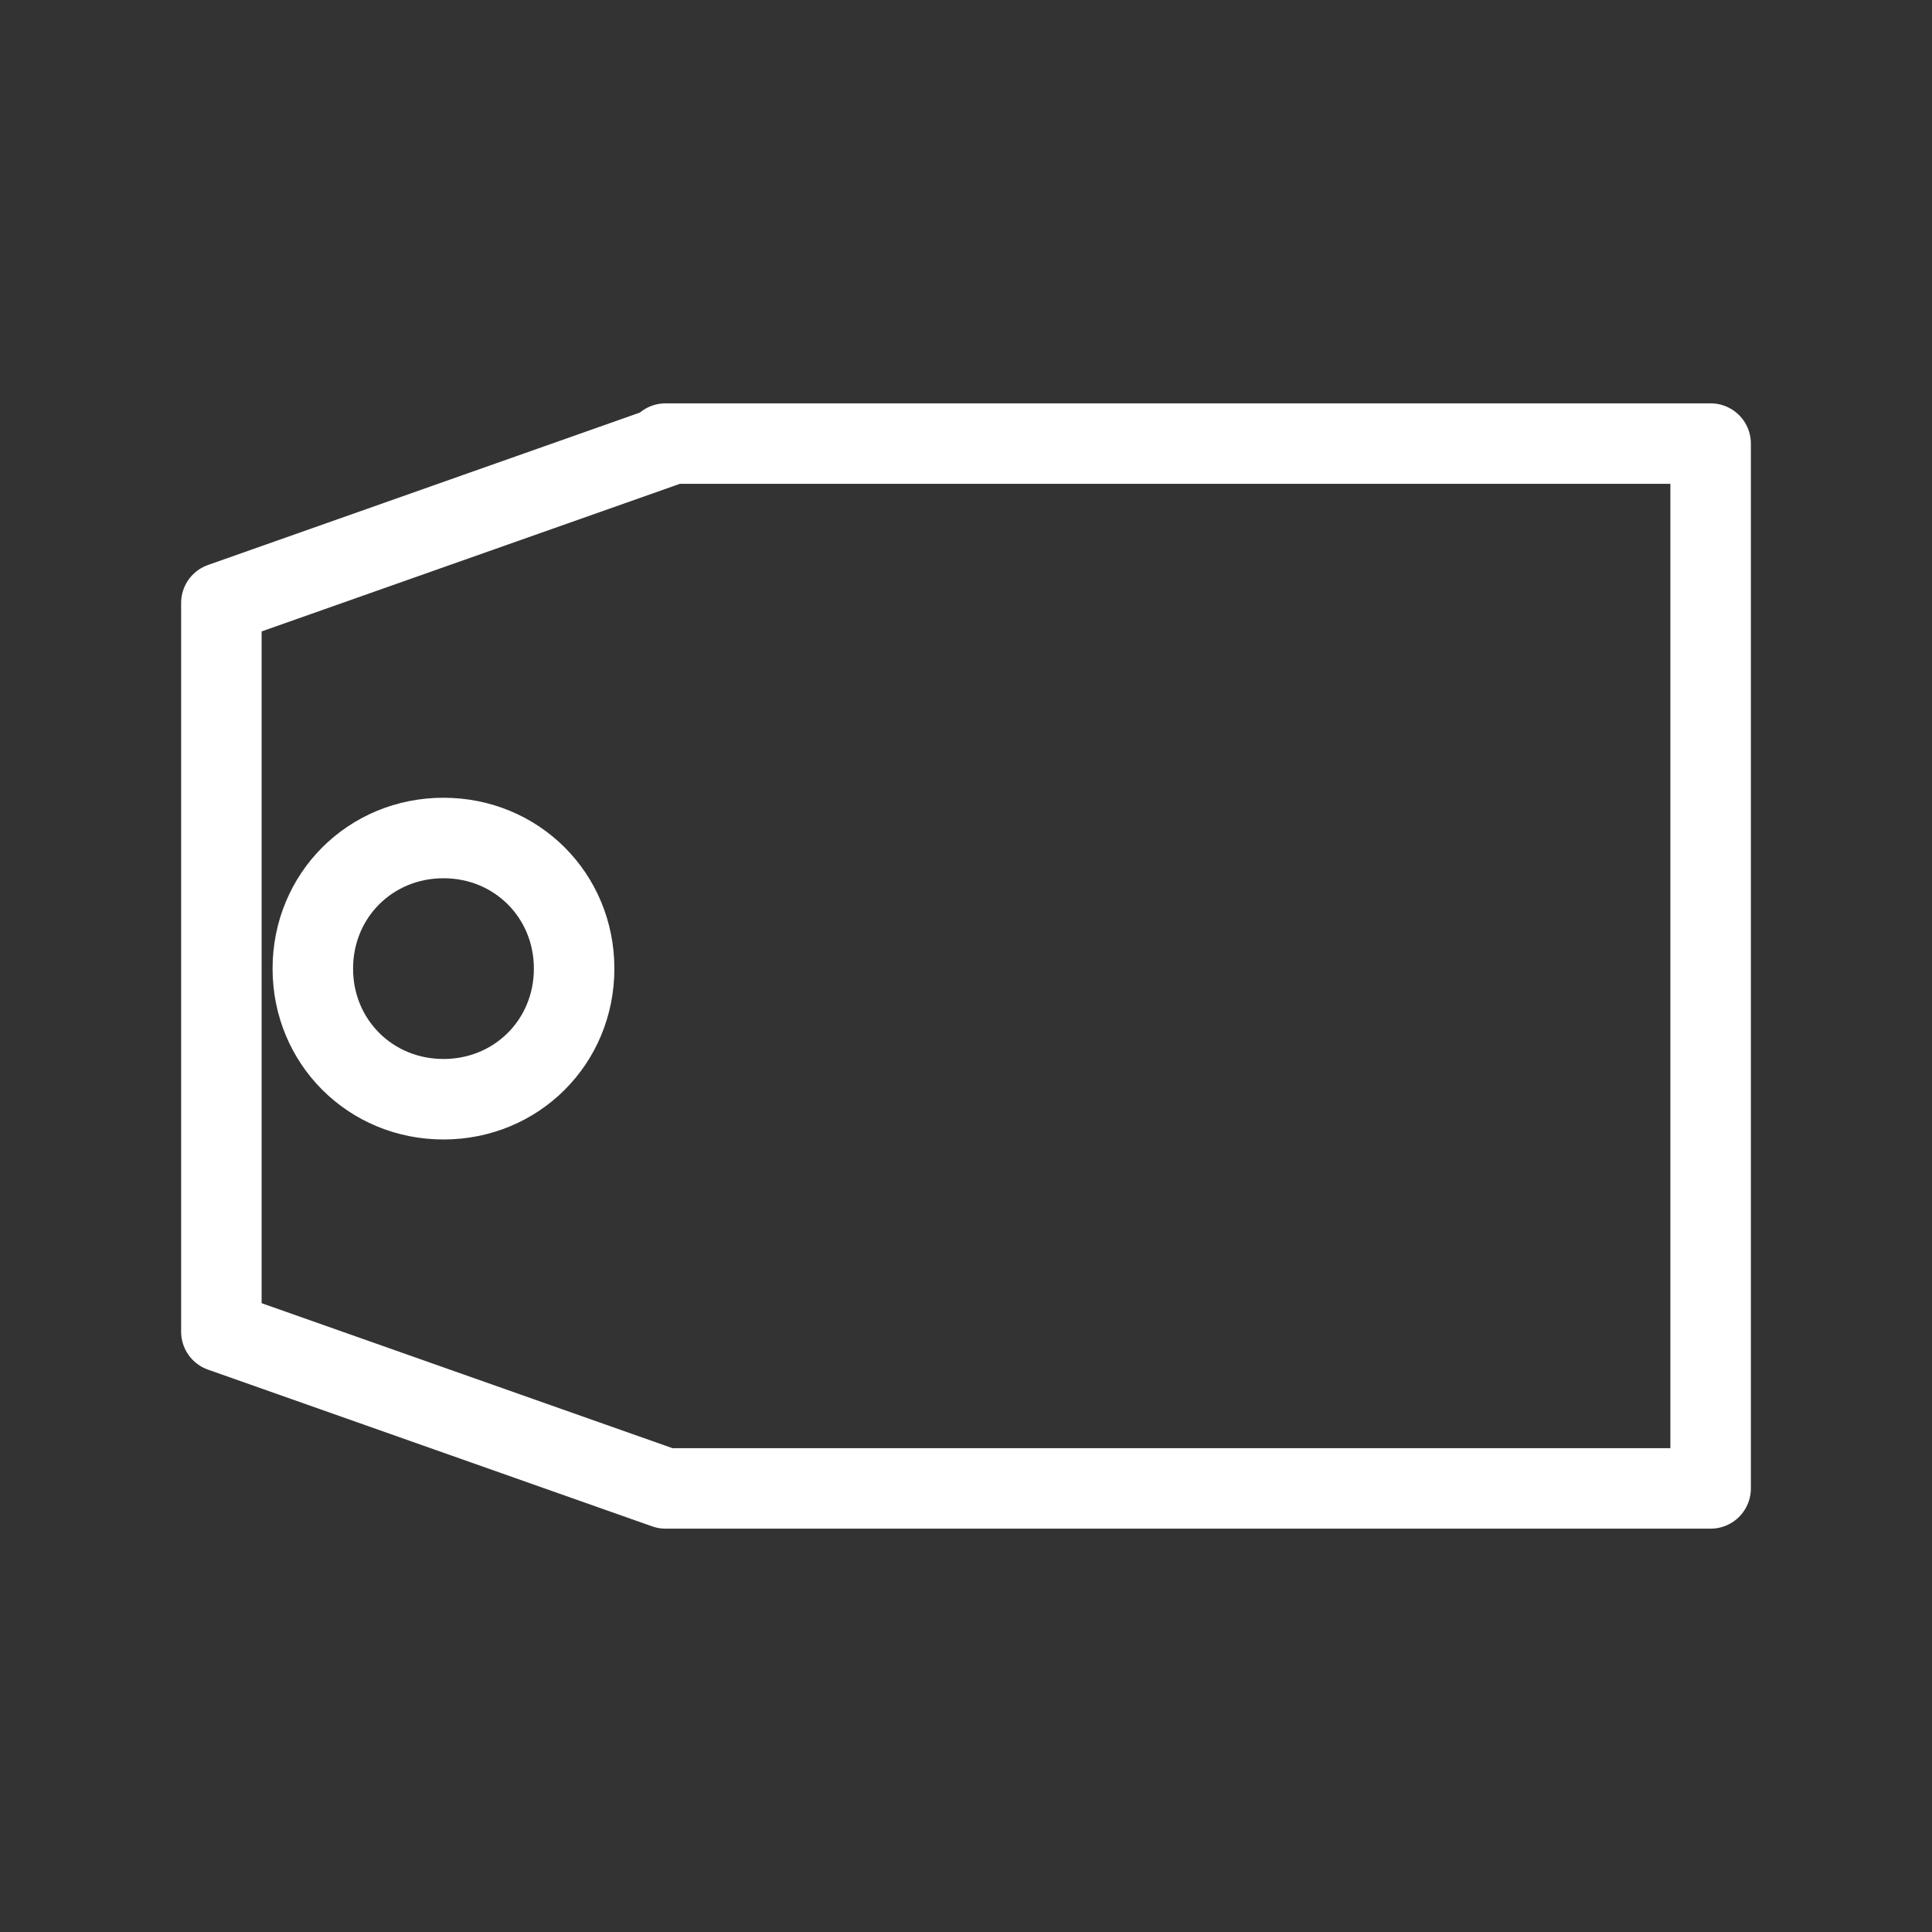 <?xml version="1.0" encoding="UTF-8"?><svg id="a" xmlns="http://www.w3.org/2000/svg" viewBox="0 0 48 48"><rect x="0" y="0" width="48" height="48" fill="#333333" stroke="none"/><defs><style>.c{stroke-width:2px;fill:none;stroke:#fff;stroke-linecap:round;stroke-linejoin:round;}</style></defs><path id="b" class="c" d="M16.535,11.086l-11.035,3.894v18.105l11.035,3.894h25.965V11.021h-25.965v.065h0M11.018,27.31c-1.817,0-3.246-1.428-3.246-3.245s1.428-3.245,3.246-3.245,3.246,1.428,3.246,3.245-1.428,3.245-3.246,3.245"/></svg>